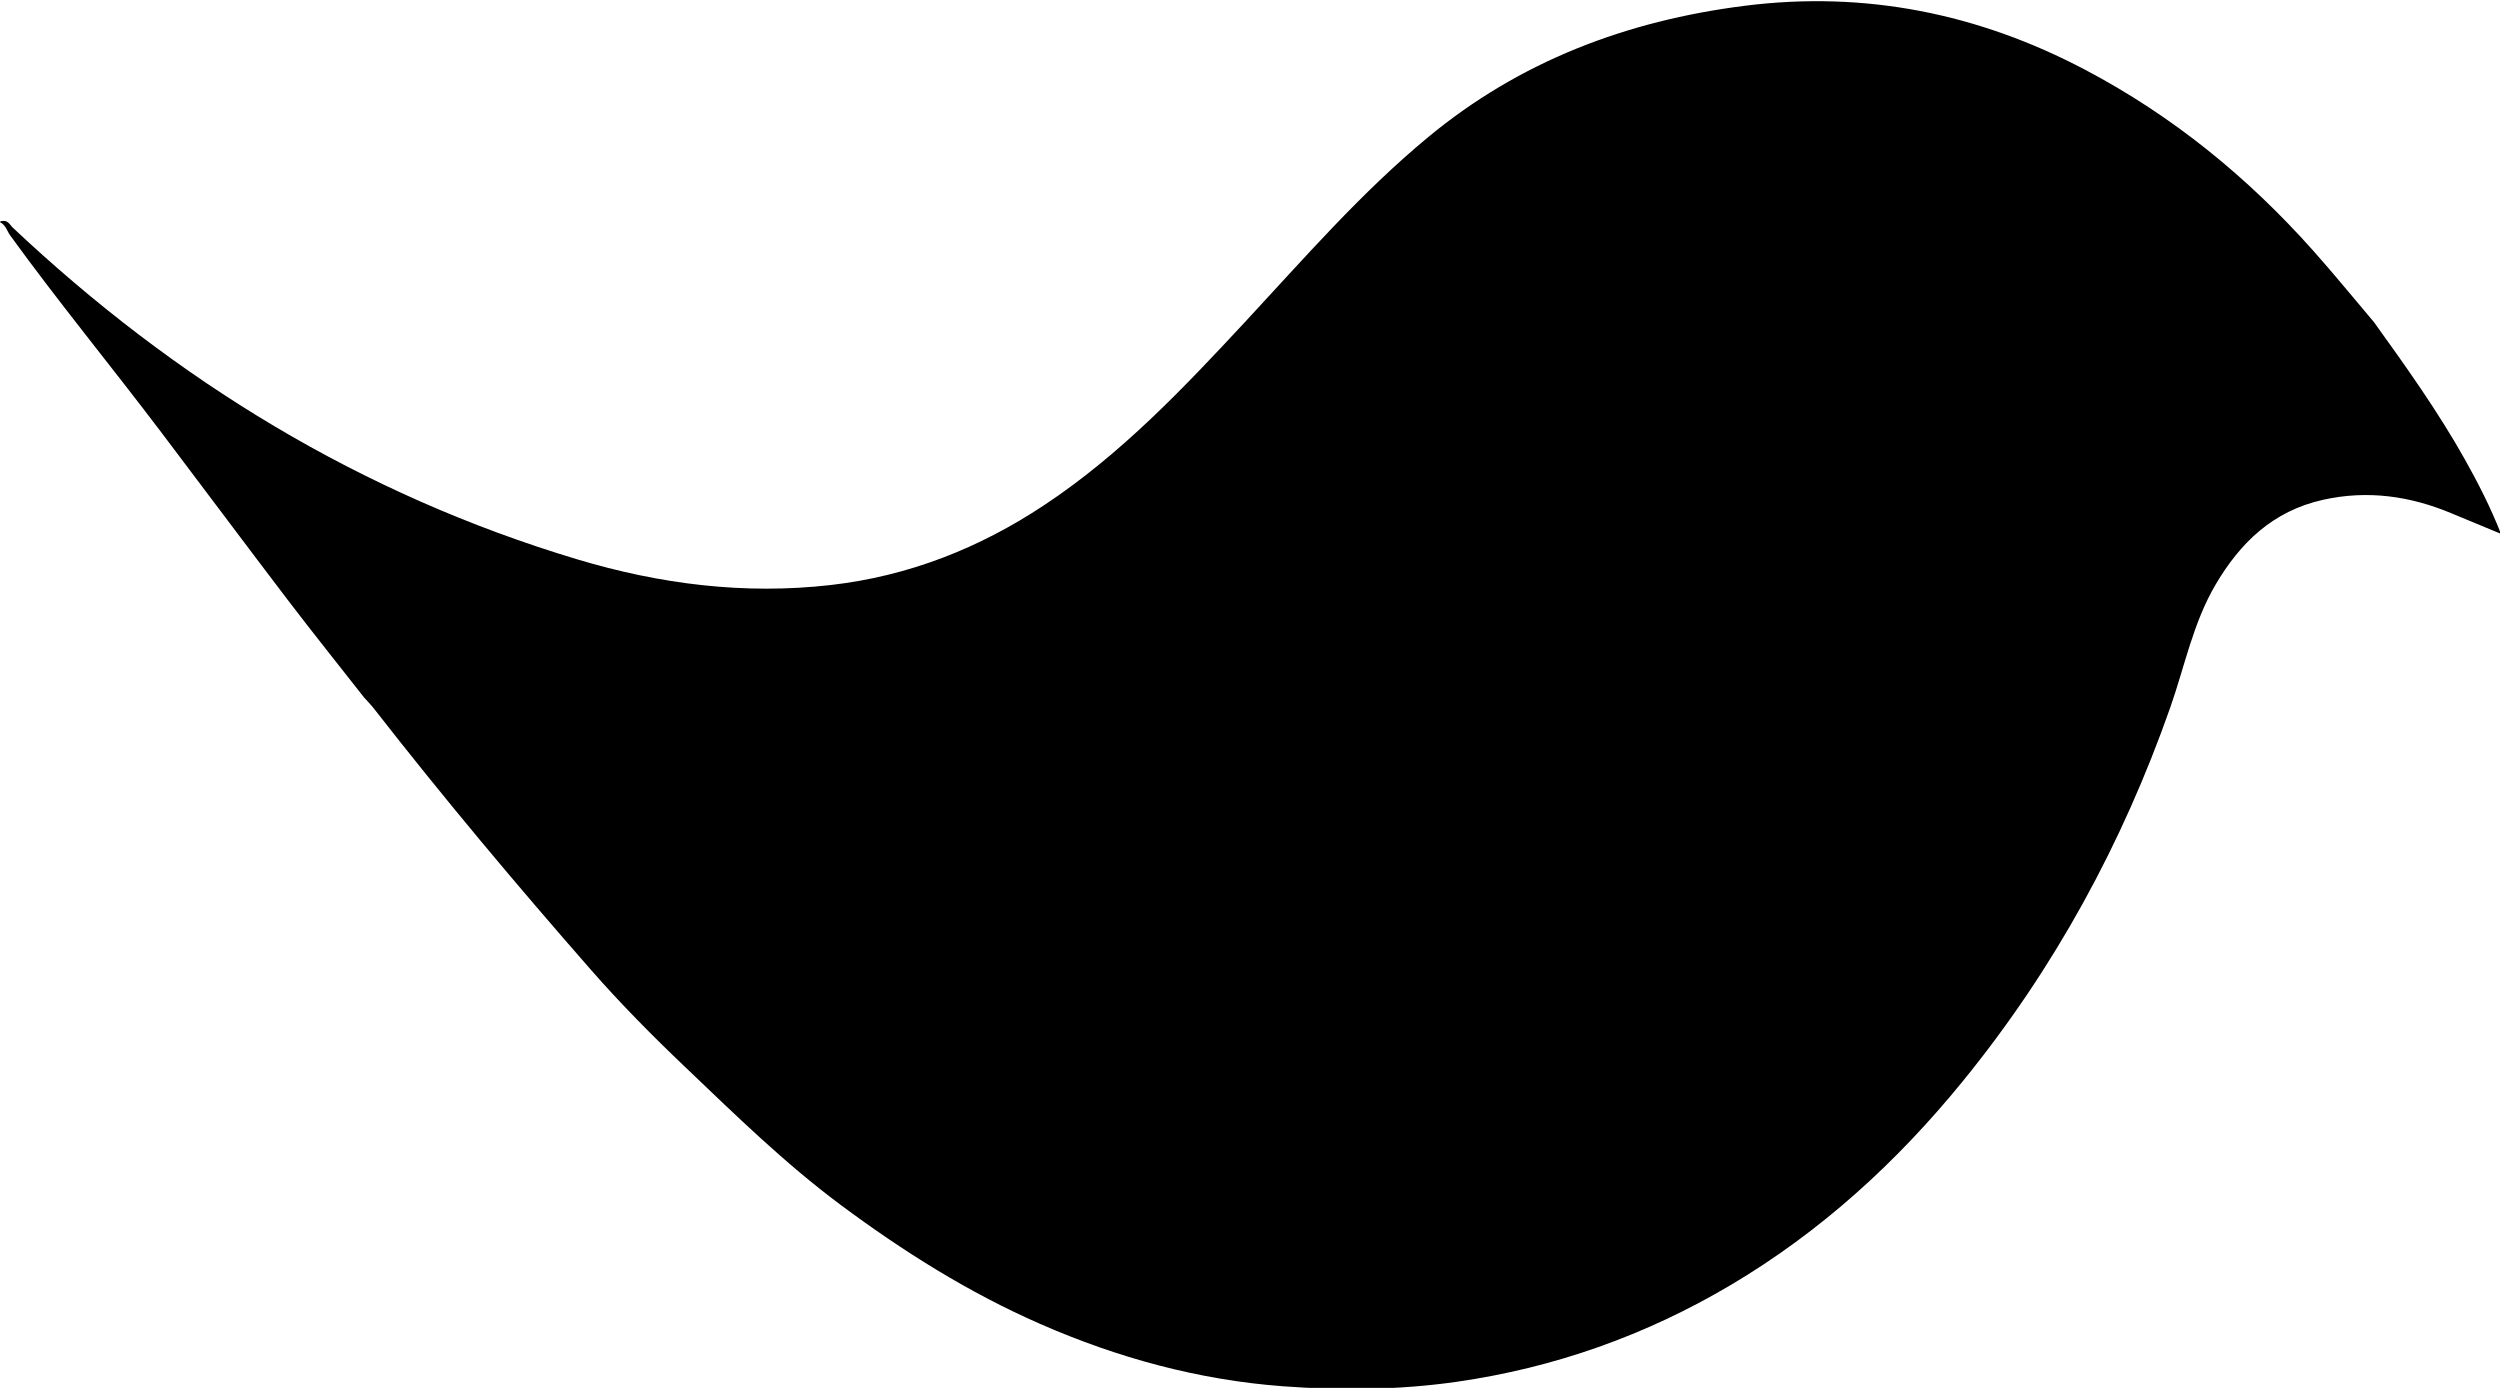 <svg xmlns="http://www.w3.org/2000/svg" xmlns:xlink="http://www.w3.org/1999/xlink" preserveAspectRatio="xMidYMid" width="41.375" height="22.969" viewBox="0 0 41.375 22.969">
  <defs>
    <style>
      .cls-1 {
        fill: #000;
        fill-rule: evenodd;
      }
    </style>
  </defs>
  <path d="M6.026,11.544 C5.609,11.012 5.186,10.484 4.776,9.947 C4.074,9.025 3.381,8.096 2.682,7.172 C1.853,6.075 0.976,5.010 0.169,3.897 C0.114,3.821 0.099,3.723 -0.010,3.671 C0.129,3.618 0.159,3.719 0.211,3.767 C2.889,6.288 5.967,8.181 9.556,9.258 C10.920,9.667 12.319,9.846 13.749,9.682 C15.041,9.534 16.209,9.071 17.277,8.363 C18.552,7.519 19.584,6.427 20.608,5.326 C21.584,4.275 22.522,3.191 23.638,2.268 C25.151,1.016 26.915,0.344 28.873,0.096 C30.871,-0.157 32.745,0.226 34.502,1.151 C35.957,1.916 37.204,2.936 38.282,4.147 C38.627,4.534 38.954,4.936 39.289,5.331 C39.822,6.072 40.352,6.815 40.797,7.609 C41.015,7.999 41.219,8.396 41.391,8.835 C41.119,8.722 40.847,8.611 40.576,8.497 C39.890,8.209 39.183,8.107 38.445,8.272 C37.612,8.458 37.071,8.988 36.667,9.677 C36.294,10.312 36.157,11.029 35.917,11.711 C35.128,13.956 34.002,16.031 32.481,17.898 C31.398,19.228 30.139,20.382 28.637,21.271 C27.239,22.098 25.730,22.637 24.100,22.870 C23.145,23.006 22.184,23.013 21.235,22.943 C19.838,22.839 18.498,22.473 17.215,21.911 C16.023,21.389 14.940,20.705 13.910,19.939 C12.985,19.250 12.165,18.447 11.335,17.655 C10.795,17.141 10.271,16.611 9.783,16.054 C8.545,14.641 7.339,13.203 6.186,11.724 C6.137,11.661 6.080,11.604 6.026,11.544 Z" class="cls-1"/>
</svg>
